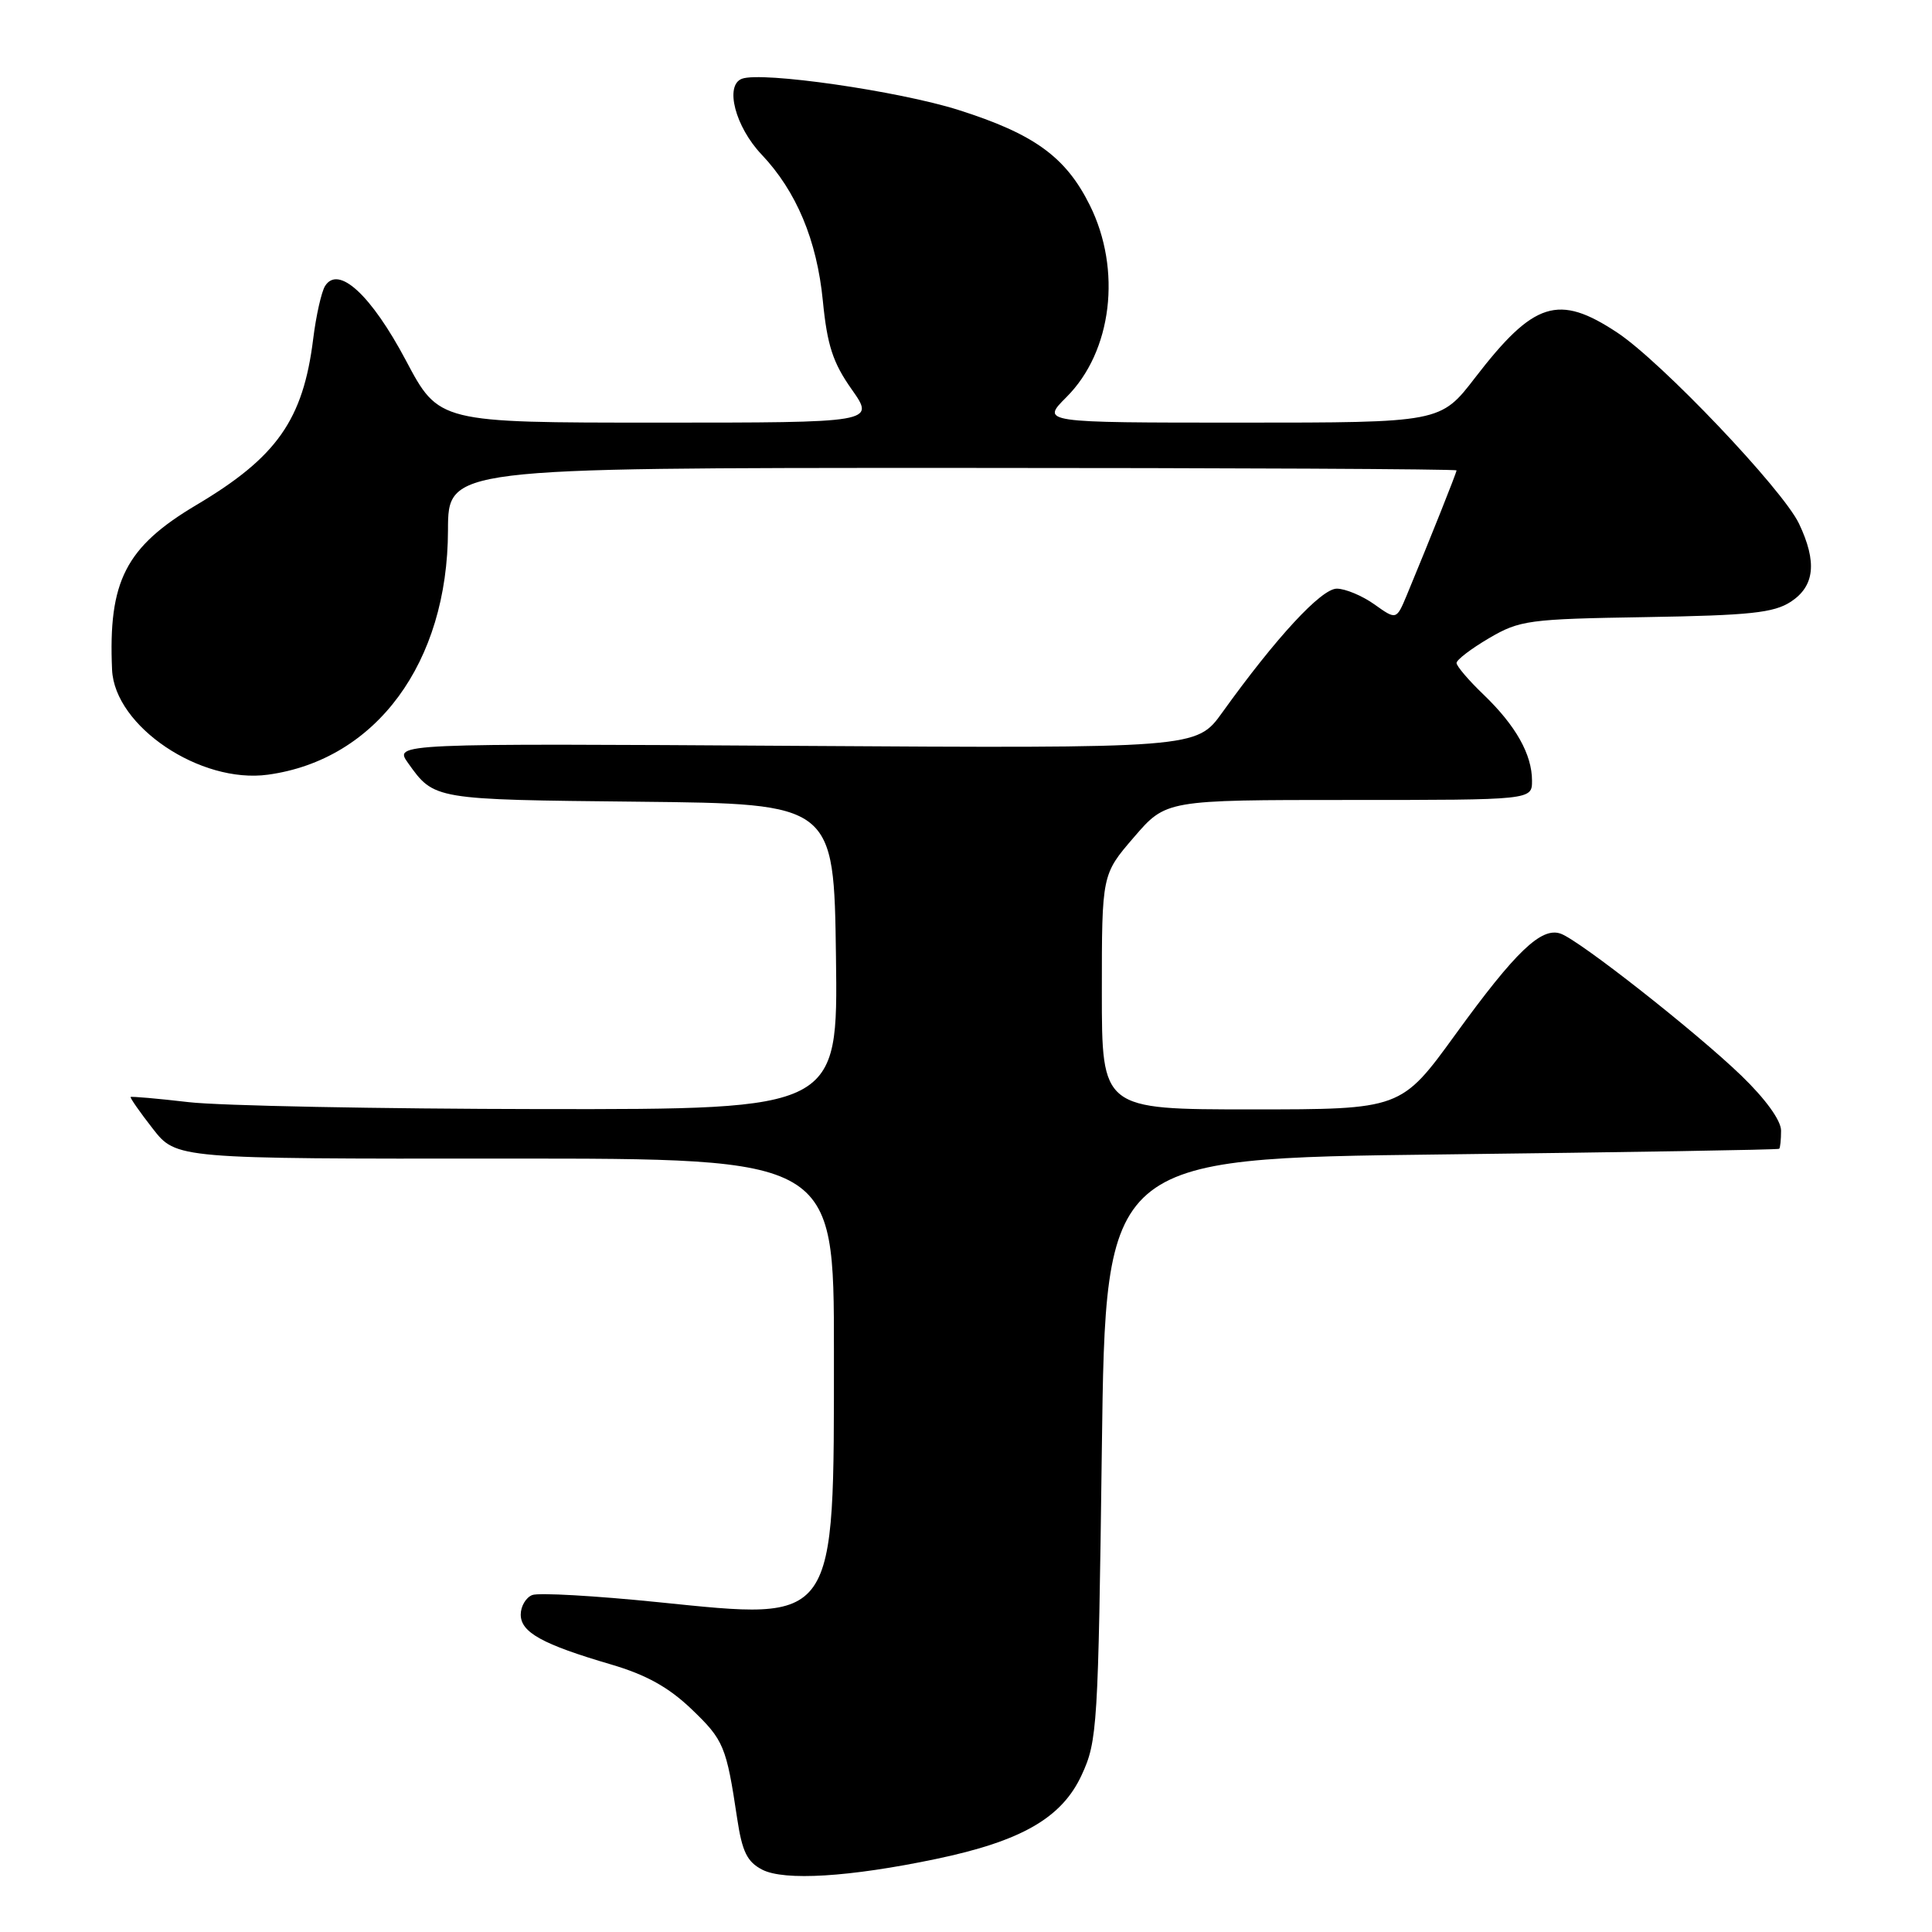 <?xml version="1.0" encoding="UTF-8" standalone="no"?>
<!DOCTYPE svg PUBLIC "-//W3C//DTD SVG 1.1//EN" "http://www.w3.org/Graphics/SVG/1.1/DTD/svg11.dtd" >
<svg xmlns="http://www.w3.org/2000/svg" xmlns:xlink="http://www.w3.org/1999/xlink" version="1.1" viewBox="0 0 256 256">
 <g >
 <path fill="currentColor"
d=" M 124.00 246.33 C 135.35 243.96 140.71 240.88 143.33 235.19 C 145.41 230.70 145.52 228.82 146.00 192.00 C 146.50 153.50 146.50 153.50 191.00 152.97 C 215.48 152.68 235.61 152.35 235.75 152.22 C 235.89 152.10 236.00 151.01 236.00 149.81 C 236.00 148.47 233.95 145.63 230.75 142.54 C 224.76 136.76 209.34 124.63 206.81 123.72 C 204.25 122.79 200.83 126.06 192.88 137.03 C 185.65 147.00 185.65 147.00 165.83 147.00 C 146.00 147.00 146.00 147.00 146.00 131.44 C 146.00 115.87 146.00 115.87 150.25 110.94 C 154.50 106.00 154.50 106.00 178.75 106.00 C 203.00 106.00 203.00 106.00 203.00 103.45 C 203.00 99.97 200.86 96.16 196.59 92.05 C 194.61 90.16 193.00 88.26 193.00 87.85 C 193.00 87.43 194.94 85.95 197.31 84.56 C 201.38 82.18 202.53 82.02 218.10 81.77 C 231.90 81.54 235.03 81.21 237.30 79.73 C 240.46 77.65 240.79 74.47 238.38 69.39 C 236.22 64.85 220.16 47.96 214.31 44.08 C 206.49 38.90 203.25 39.93 195.47 50.03 C 190.88 56.00 190.88 56.00 164.41 56.00 C 137.93 56.00 137.93 56.00 141.32 52.61 C 147.36 46.58 148.67 35.74 144.39 27.16 C 141.21 20.78 137.02 17.75 127.00 14.57 C 119.07 12.06 100.90 9.44 98.30 10.44 C 96.00 11.32 97.43 16.80 100.91 20.47 C 105.52 25.33 108.24 31.81 109.03 39.85 C 109.61 45.76 110.36 48.06 112.86 51.60 C 115.96 56.00 115.96 56.00 87.06 56.00 C 58.15 56.00 58.15 56.00 53.79 47.77 C 49.18 39.08 44.84 35.08 43.07 37.90 C 42.59 38.68 41.88 41.83 41.50 44.90 C 40.17 55.63 36.69 60.58 26.01 66.92 C 16.64 72.49 14.33 77.01 14.85 88.75 C 15.19 96.24 26.54 103.88 35.50 102.65 C 49.84 100.69 59.33 87.81 59.36 70.25 C 59.38 62.00 59.38 62.00 126.19 62.00 C 162.94 62.00 193.00 62.15 193.00 62.33 C 193.00 62.63 189.56 71.26 186.42 78.83 C 185.03 82.16 185.03 82.16 182.11 80.08 C 180.51 78.94 178.26 78.00 177.13 78.00 C 175.08 78.00 169.10 84.46 161.95 94.42 C 158.54 99.16 158.54 99.16 105.38 98.83 C 52.22 98.50 52.22 98.50 54.06 101.09 C 57.55 105.98 57.38 105.95 84.58 106.23 C 110.50 106.50 110.50 106.50 110.77 126.75 C 111.04 147.00 111.04 147.00 71.77 146.96 C 50.17 146.93 29.12 146.52 25.00 146.04 C 20.88 145.56 17.41 145.26 17.31 145.36 C 17.21 145.46 18.52 147.35 20.24 149.55 C 23.36 153.55 23.36 153.55 66.93 153.52 C 110.50 153.50 110.50 153.50 110.50 179.00 C 110.49 215.47 111.03 214.71 87.24 212.30 C 78.90 211.45 71.38 211.02 70.53 211.35 C 69.69 211.67 69.00 212.84 69.00 213.94 C 69.00 216.30 71.87 217.88 80.97 220.55 C 85.63 221.92 88.60 223.57 91.63 226.47 C 95.91 230.57 96.24 231.36 97.68 240.97 C 98.34 245.36 99.00 246.71 101.00 247.74 C 103.92 249.25 112.58 248.72 124.00 246.33 Z "/>
</g>
</svg>